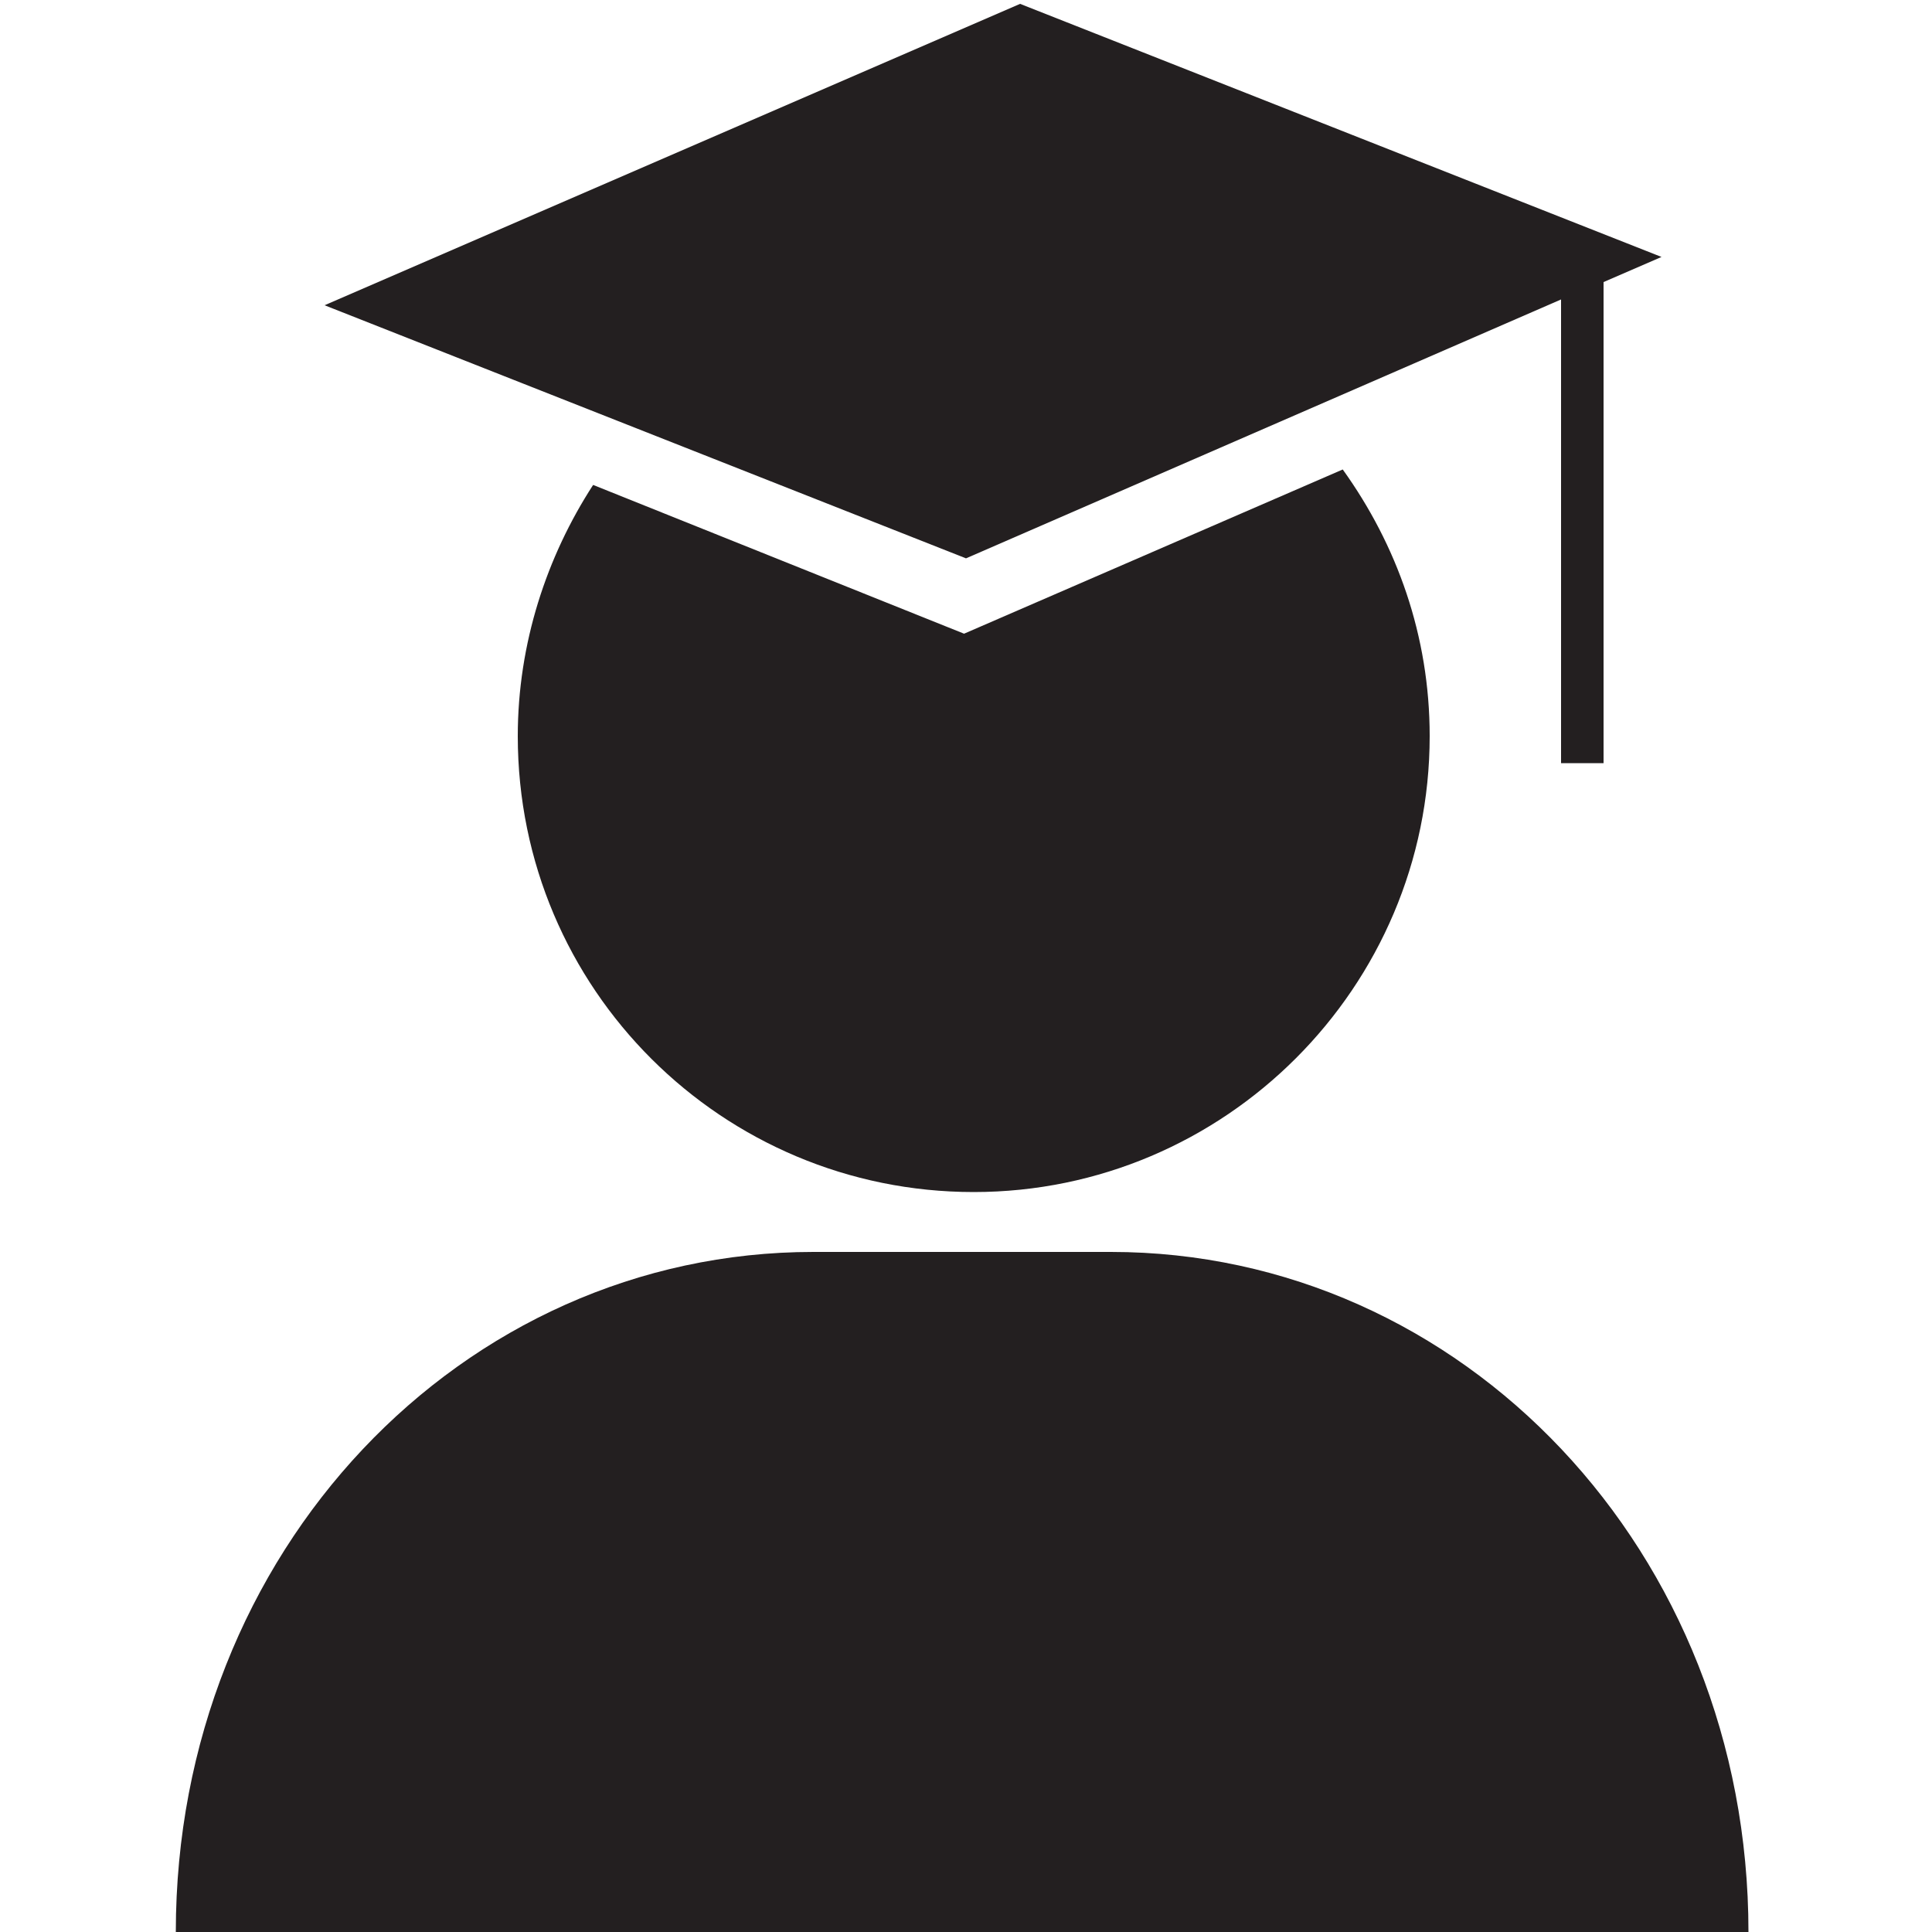 <?xml version="1.0" encoding="utf-8"?>
<!-- Generator: Adobe Illustrator 18.1.1, SVG Export Plug-In . SVG Version: 6.00 Build 0)  -->
<!DOCTYPE svg PUBLIC "-//W3C//DTD SVG 1.1//EN" "http://www.w3.org/Graphics/SVG/1.1/DTD/svg11.dtd">
<svg version="1.1" id="Layer_1" xmlns="http://www.w3.org/2000/svg" xmlns:xlink="http://www.w3.org/1999/xlink" x="0px" y="0px"
	 viewBox="0 0 100 100" enable-background="new 0 0 100 100" xml:space="preserve">
<g>
	<g>
		<path fill="#231F20" d="M-63.5,24.9c-2.2,3.4-3.5,7.4-3.5,11.8c0,11.9,9.6,21.5,21.5,21.5c11.9,0,21.5-9.6,21.5-21.5
			c0-4.7-1.5-9-4.1-12.6L-46,31.8L-63.5,24.9z"/>
		<path fill="#231F20" d="M-39.2,61h-14c-16.6,0-30,14.1-30,32h74C-9.2,75.1-22.7,61-39.2,61z"/>
		<polygon fill="#231F20" points="-46,28.4 -13.3,14.2 -43.5,2.3 -76.2,16.5 		"/>
	</g>
	<polygon fill="#231F20" points="-16,38 -18,38 -18,13.2 -16,14.2 	"/>
</g>
<g>
	<path fill="#231F20" d="M30.7,25.1c-2.4,3.7-3.9,8.2-3.9,13c0,13.1,10.6,23.6,23.6,23.6c13,0,23.6-10.6,23.6-23.6
		c0-5.2-1.7-9.9-4.5-13.8l-19.6,8.5L30.7,25.1z"/>
	<path fill="#231F20" d="M57.5,64.8H42.1c-18.2,0-33,15.5-33,35.2h81.4C90.5,80.3,75.7,64.8,57.5,64.8z"/>
	<polygon fill="#231F20" points="80.8,15.5 80.8,39.5 83,39.5 83,14.6 86,13.3 52.8,0.2 16.8,15.8 50,28.9 	"/>
</g>
<path d="M122.4,43.6c-4.3,0-7.8-3.5-7.8-7.8c0-4.3,3.5-7.8,7.8-7.8c4.3,0,7.8,3.5,7.8,7.8C130.2,40.1,126.7,43.6,122.4,43.6z"/>
<path fill="none" stroke="#000000" stroke-width="5.58" stroke-linecap="round" stroke-miterlimit="10" d="M135.2,52.5"/>
<g>
	<g>
		<path d="M131,58.9l-1.1-1.4c-0.8-0.9-2-1.5-3.4-1.5c-0.1,0-2.2-0.2-4,1.6l-0.5,0.5l-0.5-0.5c-2.1-2.1-5.3-2.1-7.5,0l-1,1V45.9
			l0.1-0.2c2.7-2.5,6.6-2.6,9.2-0.4c1.3-1,2.8-1.6,4.4-1.5c1.7,0.1,3.1,0.8,4.2,2L131,46V58.9z M117.8,54.6c1.5,0,3,0.5,4.3,1.5
			c2.1-1.8,4.6-1.5,4.7-1.5c1.1,0,2.3,0.4,3.3,1v-9.1c-1-0.8-2-1.3-3.2-1.3c-1.5,0-2.9,0.5-4,1.6c-0.1,0.1-0.4,0.2-0.5,0.2
			c-0.2,0-0.4-0.1-0.6-0.2c-2-2-6.7-2.1-7.7-0.2v9.2C115,55,116.5,54.6,117.8,54.6z"/>
	</g>
	<g>
		<path d="M122.5,53.8c-0.2,0-0.5-0.1-0.5-0.3v-4.9c0-0.2,0.3-0.3,0.5-0.3c0.2,0,0.5,0.1,0.5,0.3v4.9
			C123,53.7,122.7,53.8,122.5,53.8z"/>
	</g>
</g>
<g>
	<path d="M129,56c-0.8-1-1.5-0.5-2.3-0.6c-0.1,0-1.4-0.4-3,0.6H129z"/>
	<path d="M121.8,46.7c0.1,0.1,0.3,0.2,0.5,0.2c0.2,0,0.4-0.1,0.5-0.2c0.8-0.8,1.8-1.4,3-1.6c-0.3,0-0.6-0.1-1-0.1h-5
		c-0.3,0-0.6,0.1-0.9,0.1C119.8,45.3,120.9,45.9,121.8,46.7z"/>
	<path d="M130,46.5V56h5.6c0-5-2.5-8-6.3-9.5C129.5,46.6,130,46.3,130,46.5z"/>
	<path d="M114,46.6c-3,1.7-5.2,5.4-5.2,9.4h5.2V46.6z"/>
	<path d="M120.5,56c-0.8-1-1.7-0.6-2.6-0.6c-0.9,0-1.9-0.4-2.7,0.6H120.5z"/>
</g>
</svg>
